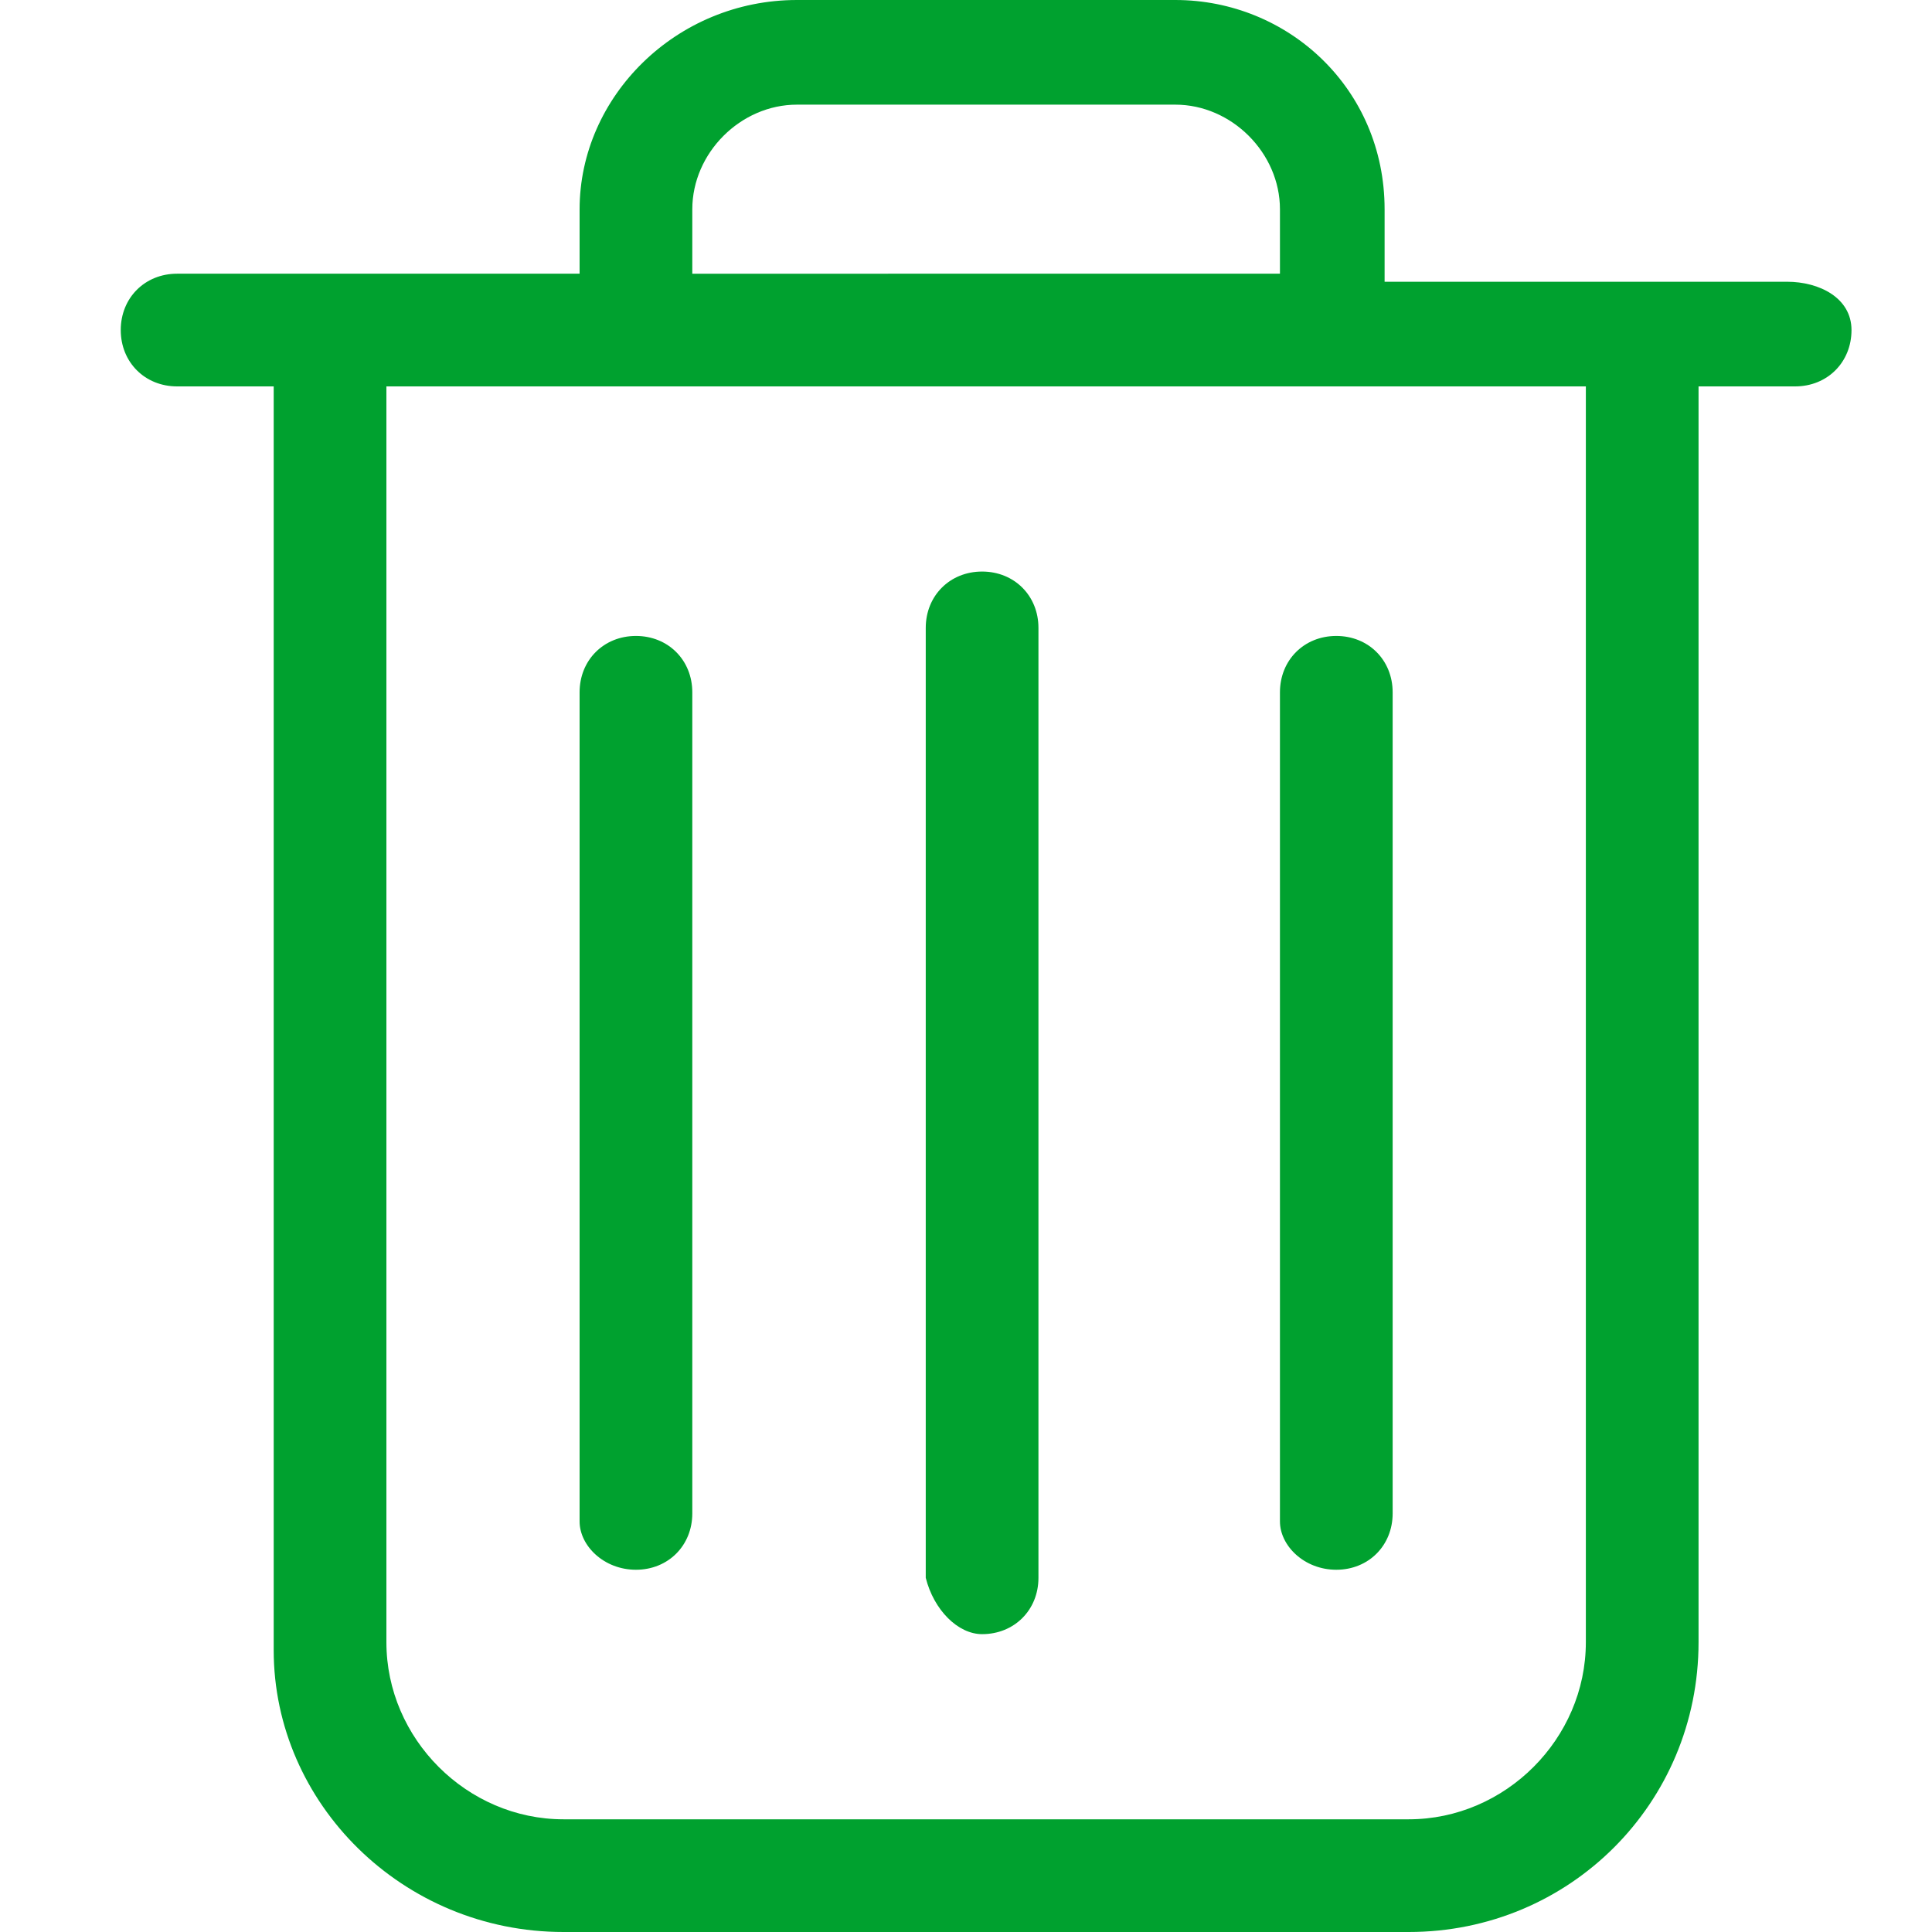 <?xml version="1.0" encoding="utf-8"?>
<!-- Generator: Adobe Illustrator 23.0.2, SVG Export Plug-In . SVG Version: 6.00 Build 0)  -->
<svg version="1.0" xmlns="http://www.w3.org/2000/svg" xmlns:xlink="http://www.w3.org/1999/xlink" x="0px" y="0px" width="24px"
	 height="24px" viewBox="0 0 24 24" enable-background="new 0 0 24 24" xml:space="preserve">
<g id="White">
</g>
<g id="Black">
</g>
<g id="Color">
	<g>
		<g>
			<path fill="#00A12F" d="M22.2,3.5h-5V2.6c0-1.5-1.2-2.6-2.6-2.6H9.9C8.4,0,7.2,1.2,7.2,2.6v0.8h-5c-0.4,0-0.7,0.3-0.7,0.7
				s0.3,0.7,0.7,0.7h1.2v15.7C3.4,22.4,5,24,7,24h10.5c2,0,3.6-1.6,3.6-3.6V4.8h1.2c0.4,0,0.7-0.3,0.7-0.7S22.6,3.5,22.2,3.5z
				 M8.6,2.6c0-0.7,0.6-1.3,1.3-1.3h4.7c0.7,0,1.3,0.6,1.3,1.3v0.8H8.6V2.6z M19.7,20.4c0,1.2-1,2.2-2.2,2.2H7c-1.2,0-2.2-1-2.2-2.2
				V4.8h14.9L19.7,20.4L19.7,20.4z"/>
			<path fill="#00A12F" d="M12.2,20.3c0.4,0,0.7-0.3,0.7-0.7V7.8c0-0.4-0.3-0.7-0.7-0.7s-0.7,0.3-0.7,0.7v11.8
				C11.6,20,11.9,20.3,12.2,20.3z"/>
			<path fill="#00A12F" d="M7.9,19.5c0.4,0,0.7-0.3,0.7-0.7V8.6c0-0.4-0.3-0.7-0.7-0.7c-0.4,0-0.7,0.3-0.7,0.7v10.3
				C7.2,19.2,7.5,19.5,7.9,19.5z"/>
			<path fill="#00A12F" d="M16.6,19.5c0.4,0,0.7-0.3,0.7-0.7V8.6c0-0.4-0.3-0.7-0.7-0.7s-0.7,0.3-0.7,0.7v10.3
				C15.9,19.2,16.2,19.5,16.6,19.5z"/>
		</g>
	</g>
</g>
</svg>
